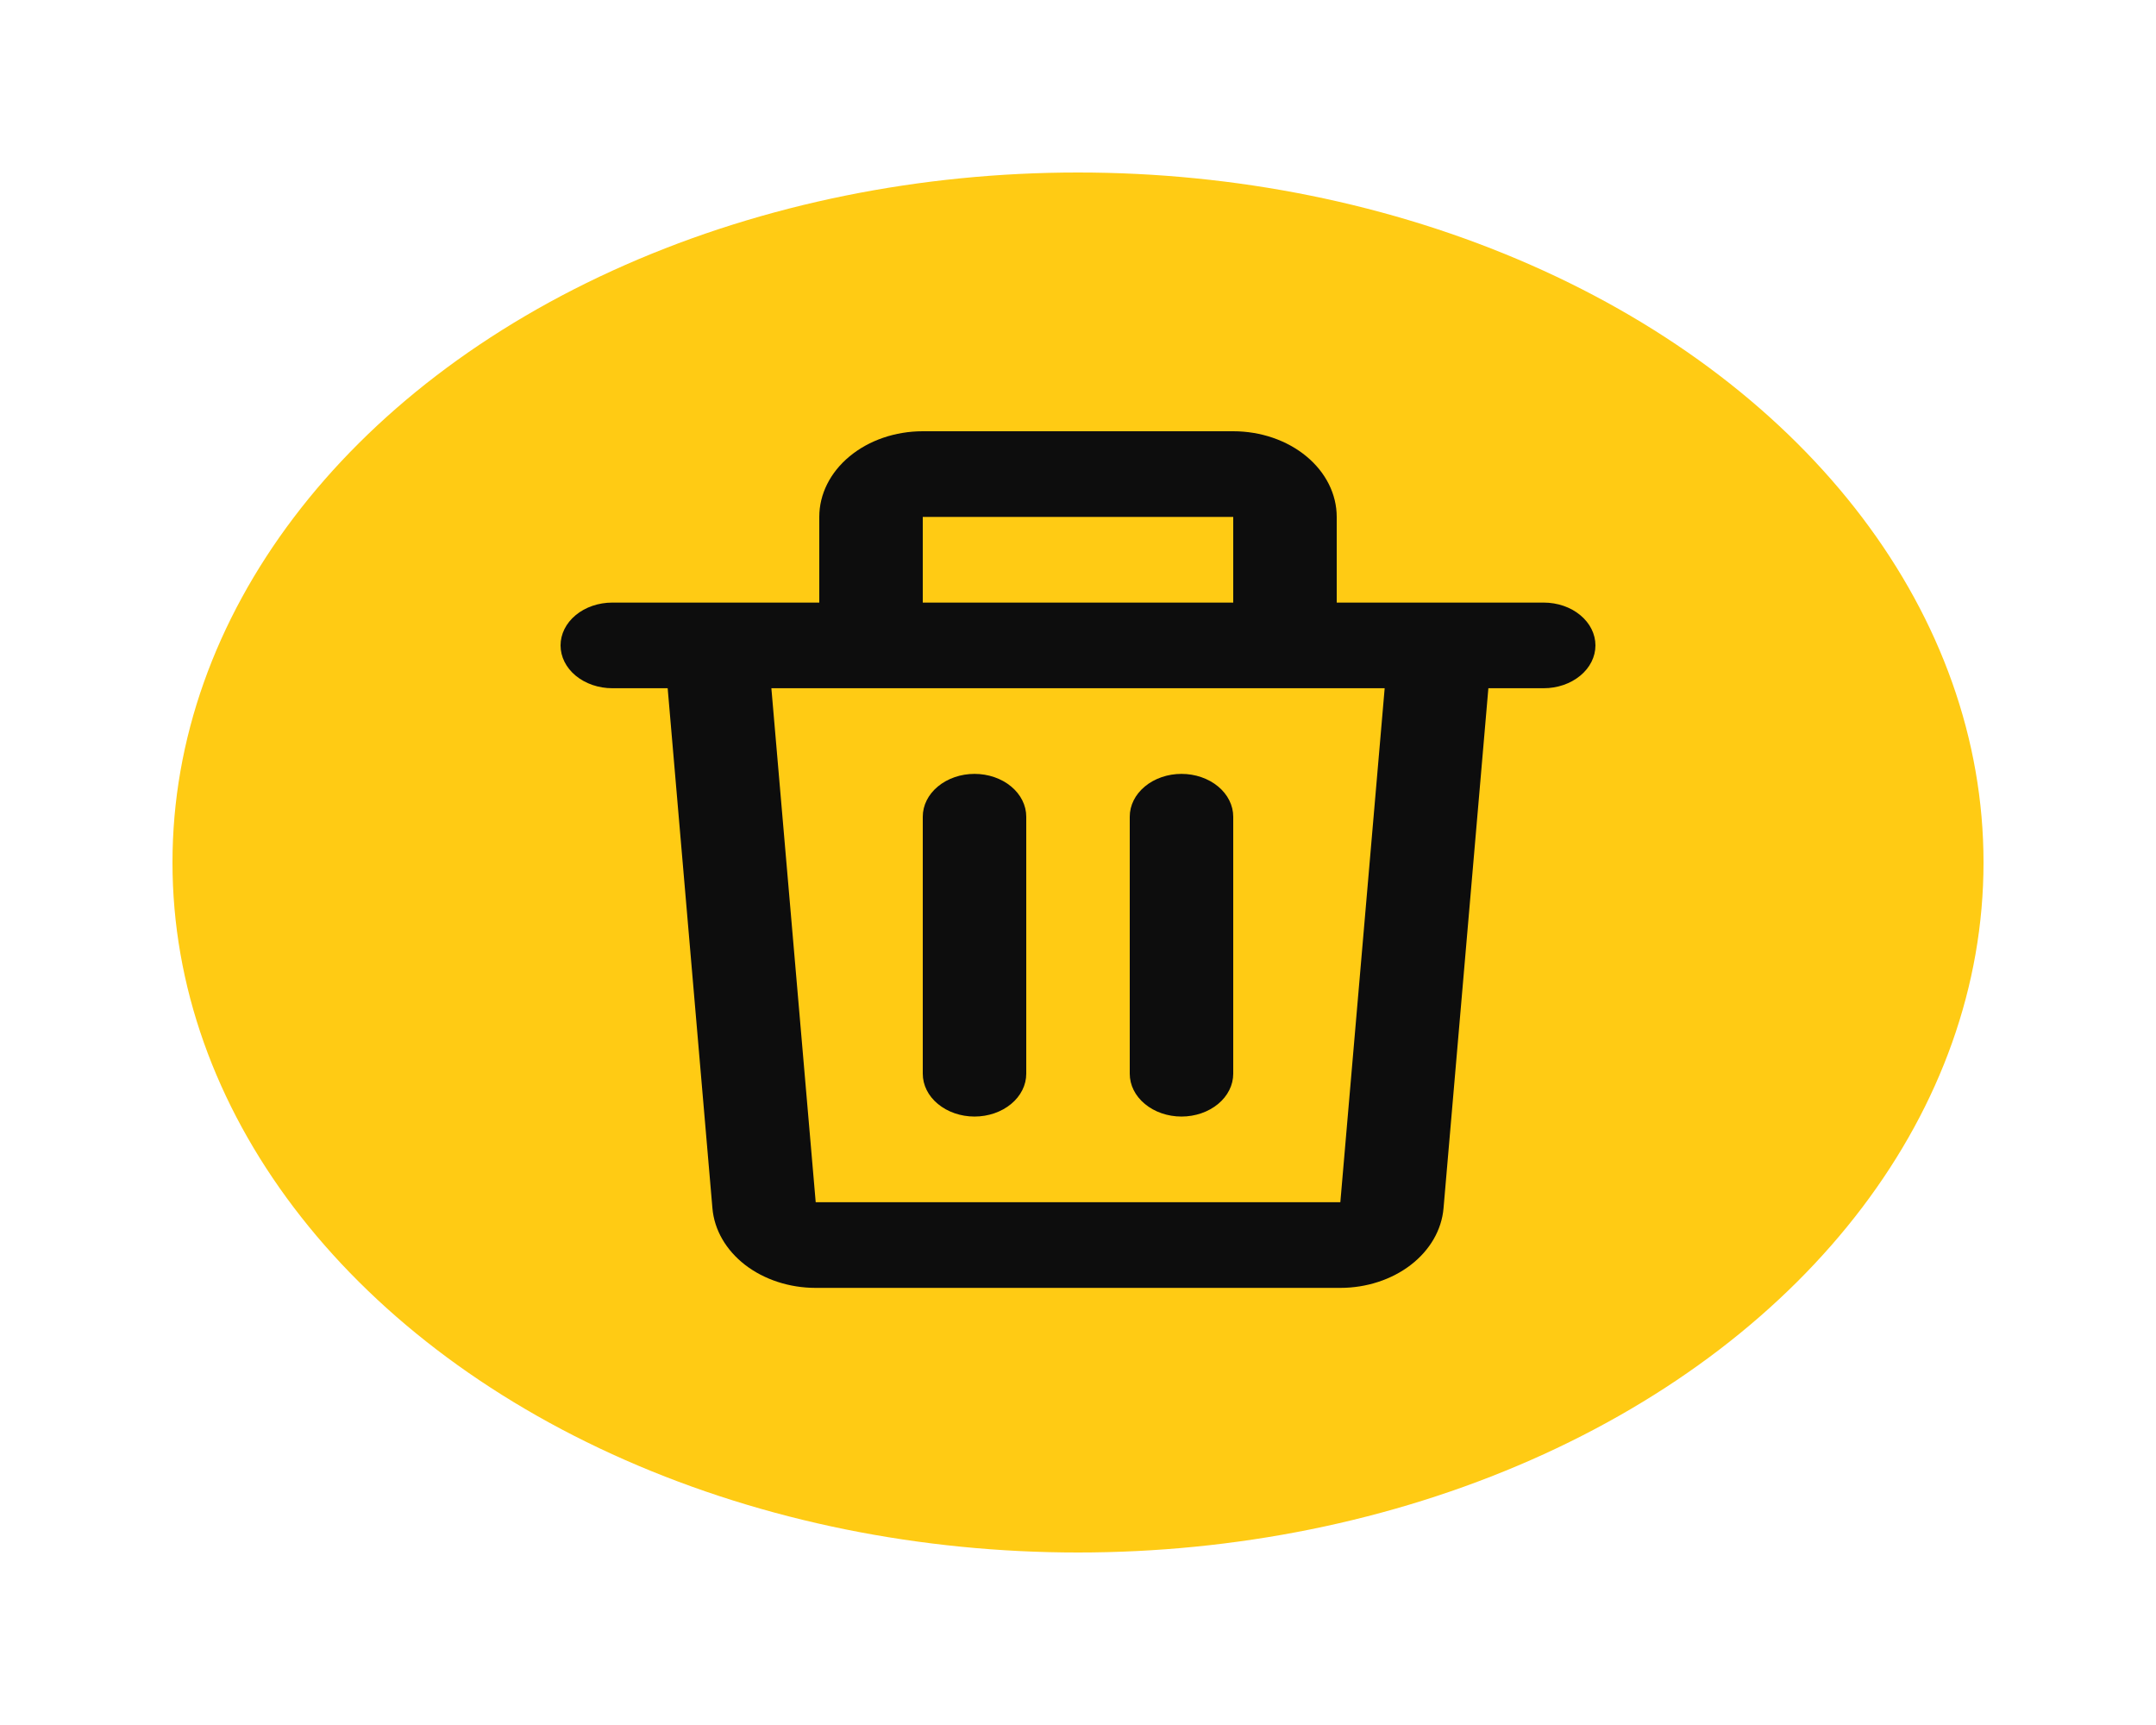 <svg width="50" height="40" viewBox="0 0 50 40" fill="none" xmlns="http://www.w3.org/2000/svg">
<g filter="url(#filter0_d_754_13931)">
<ellipse cx="25" cy="16" rx="21" ry="16" fill="#FFCB14"/>
<path d="M19 7.986C19 7.46 19.253 6.954 19.703 6.582C20.153 6.209 20.764 6 21.4 6H28.6C29.236 6 29.847 6.209 30.297 6.582C30.747 6.954 31 7.46 31 7.986V9.973H35.8C36.118 9.973 36.423 10.077 36.648 10.264C36.874 10.45 37 10.703 37 10.966C37 11.229 36.874 11.482 36.648 11.668C36.423 11.854 36.118 11.959 35.8 11.959H34.517L33.477 24.018C33.434 24.519 33.163 24.988 32.718 25.331C32.274 25.673 31.69 25.864 31.083 25.864H18.916C18.309 25.864 17.724 25.673 17.28 25.331C16.836 24.988 16.565 24.519 16.522 24.018L15.484 11.959H14.2C13.882 11.959 13.576 11.854 13.351 11.668C13.126 11.482 13 11.229 13 10.966C13 10.703 13.126 10.45 13.351 10.264C13.576 10.077 13.882 9.973 14.2 9.973H19V7.986ZM21.4 9.973H28.6V7.986H21.4V9.973ZM17.889 11.959L18.917 23.877H31.084L32.112 11.959H17.889ZM22.6 13.945C22.918 13.945 23.224 14.05 23.448 14.236C23.674 14.423 23.8 14.675 23.8 14.939V20.898C23.8 21.161 23.674 21.414 23.448 21.6C23.224 21.786 22.918 21.891 22.6 21.891C22.282 21.891 21.977 21.786 21.752 21.6C21.526 21.414 21.4 21.161 21.4 20.898V14.939C21.4 14.675 21.526 14.423 21.752 14.236C21.977 14.05 22.282 13.945 22.6 13.945ZM27.4 13.945C27.718 13.945 28.023 14.05 28.248 14.236C28.474 14.423 28.6 14.675 28.6 14.939V20.898C28.6 21.161 28.474 21.414 28.248 21.6C28.023 21.786 27.718 21.891 27.4 21.891C27.082 21.891 26.776 21.786 26.552 21.6C26.326 21.414 26.2 21.161 26.2 20.898V14.939C26.2 14.675 26.326 14.423 26.552 14.236C26.776 14.05 27.082 13.945 27.4 13.945Z" fill="#0D0D0D"/>
</g>
<defs>
<filter id="filter0_d_754_13931" x="0" y="0" width="50" height="40" filterUnits="userSpaceOnUse" color-interpolation-filters="sRGB">
<feFlood flood-opacity="0" result="BackgroundImageFix"/>
<feColorMatrix in="SourceAlpha" type="matrix" values="0 0 0 0 0 0 0 0 0 0 0 0 0 0 0 0 0 0 127 0" result="hardAlpha"/>
<feOffset dy="4"/>
<feGaussianBlur stdDeviation="2"/>
<feComposite in2="hardAlpha" operator="out"/>
<feColorMatrix type="matrix" values="0 0 0 0 0 0 0 0 0 0 0 0 0 0 0 0 0 0 0.25 0"/>
<feBlend mode="normal" in2="BackgroundImageFix" result="effect1_dropShadow_754_13931"/>
<feBlend mode="normal" in="SourceGraphic" in2="effect1_dropShadow_754_13931" result="shape"/>
</filter>
</defs>
</svg>
